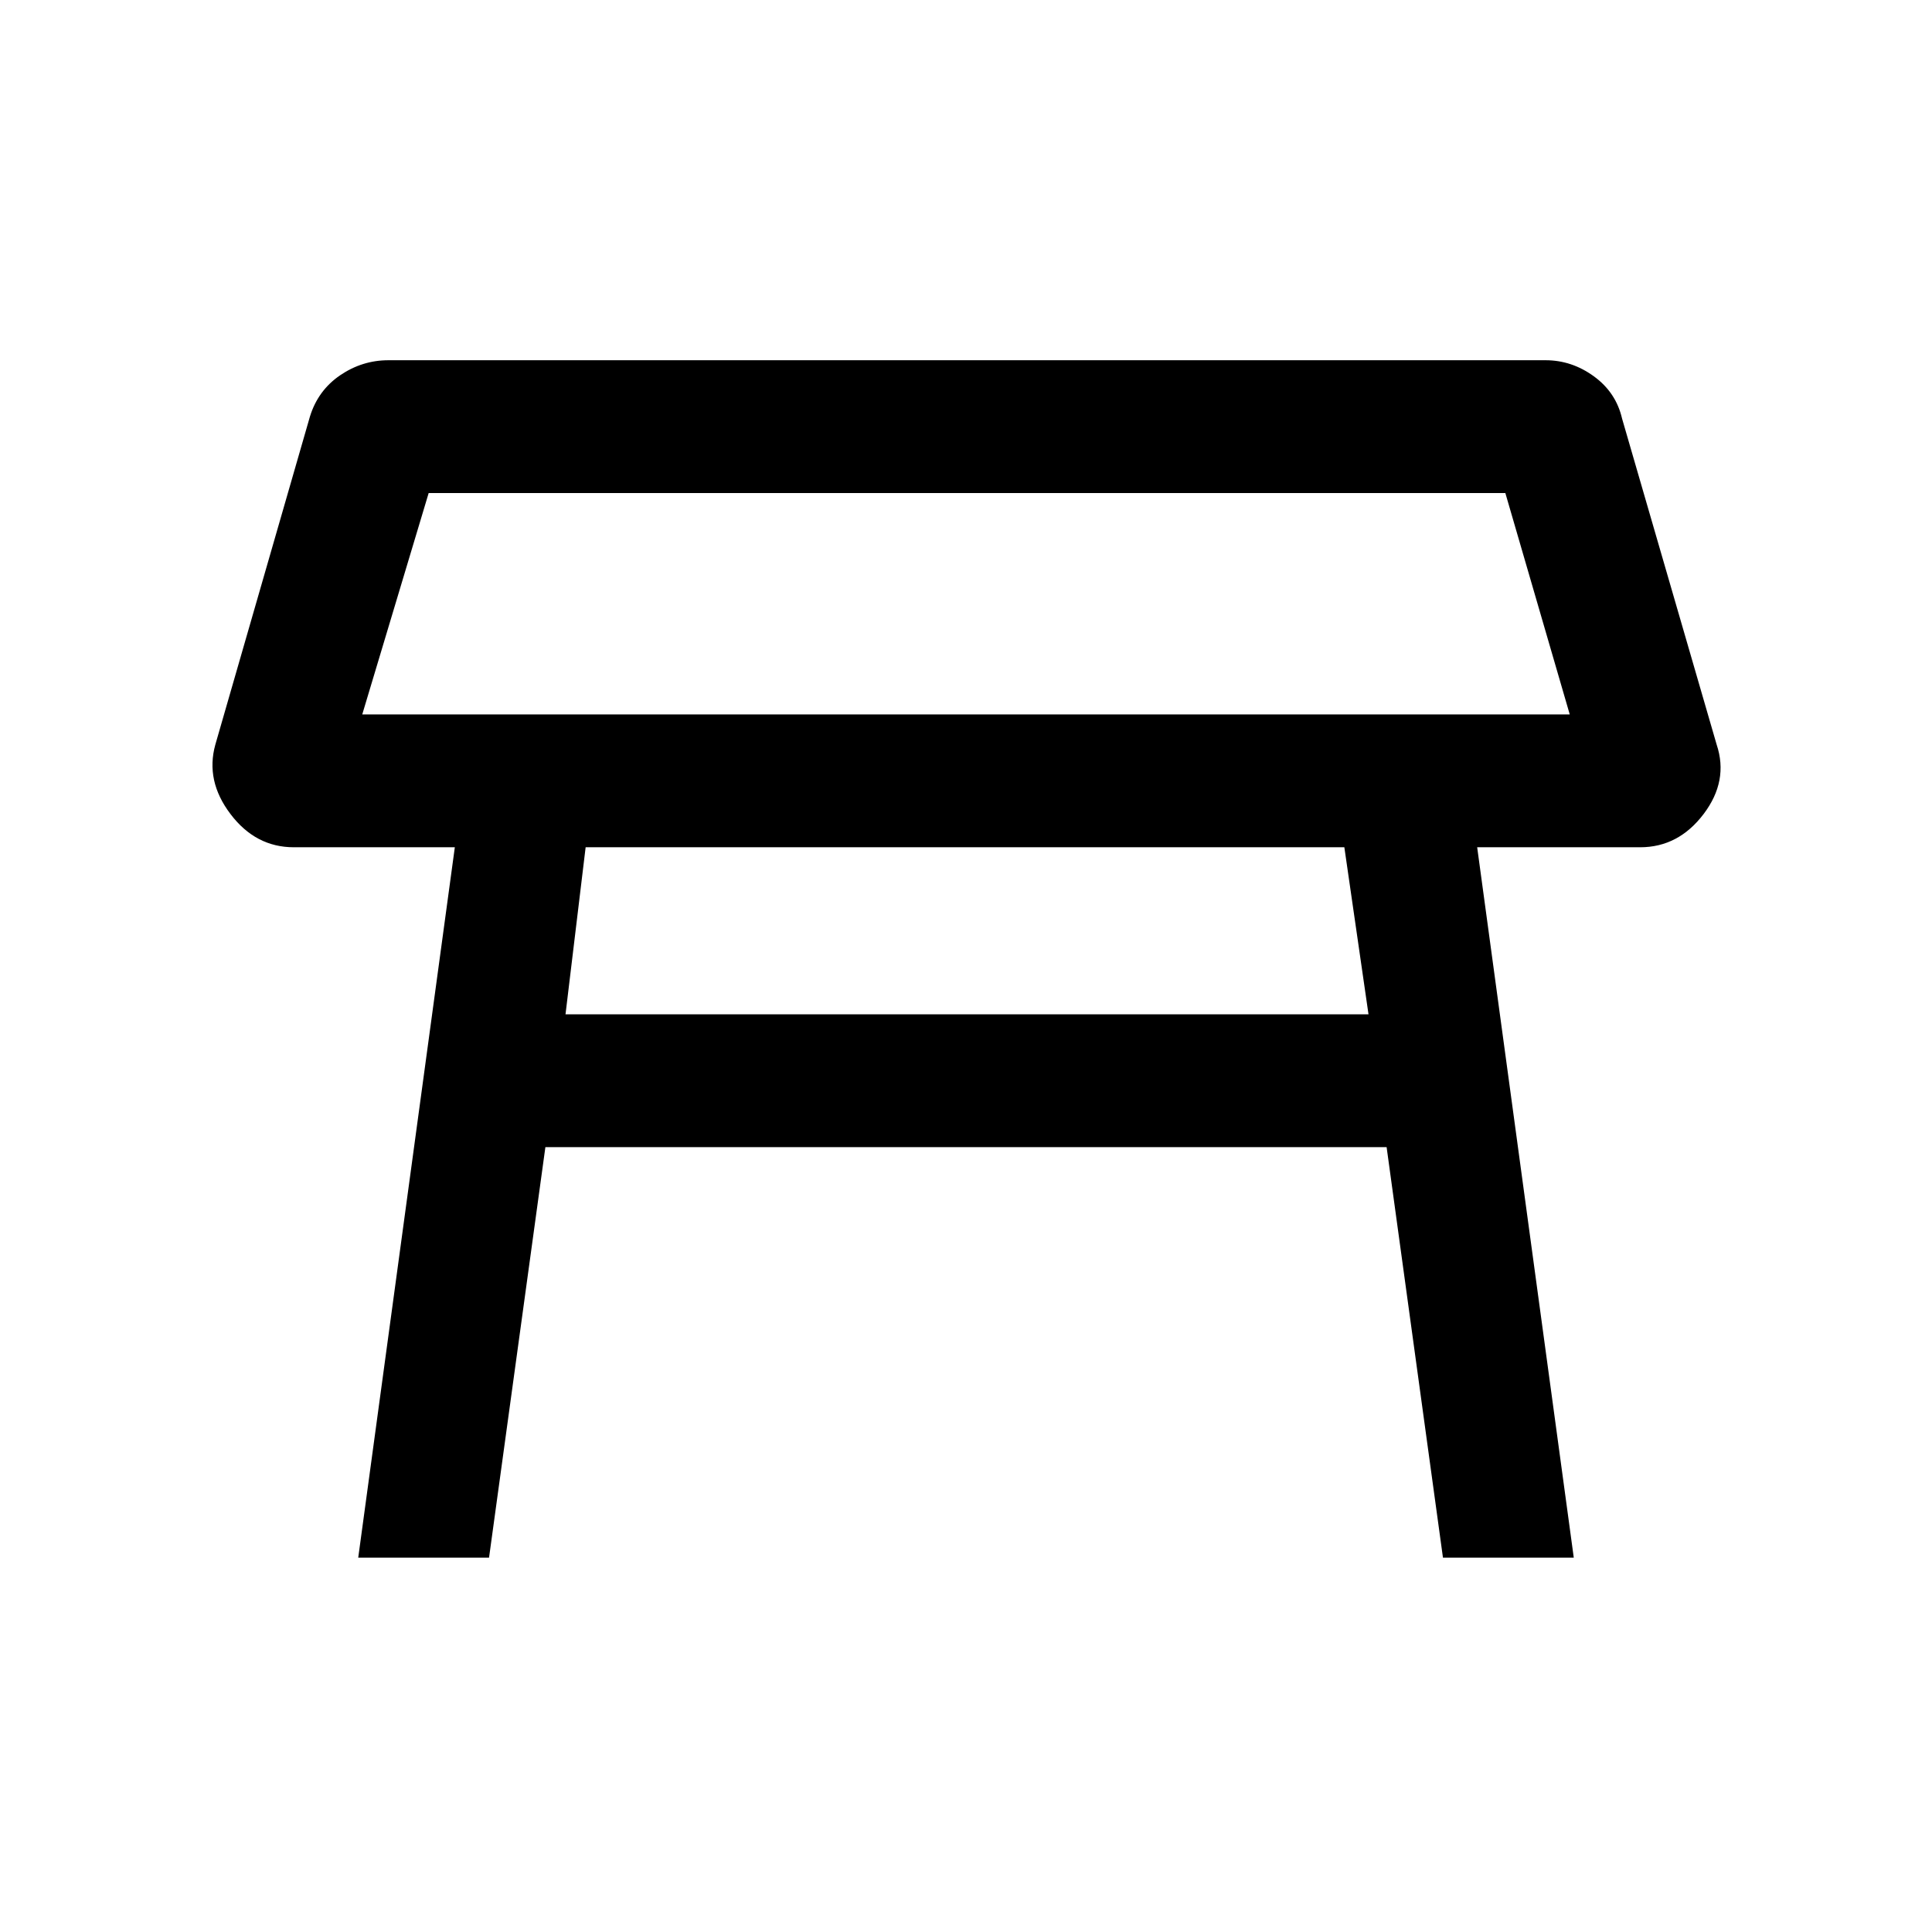 <svg xmlns="http://www.w3.org/2000/svg" height="24" width="24"><path d="M4.5 8.875H19.5L18.7 6.125H5.325ZM12 7.5ZM16.7 10.525H7.275L7.025 12.6H17ZM4.45 19.35 5.65 10.525H3.65Q3.175 10.525 2.863 10.112Q2.55 9.7 2.675 9.25L3.85 5.175Q3.95 4.85 4.225 4.662Q4.5 4.475 4.825 4.475H19.2Q19.525 4.475 19.8 4.675Q20.075 4.875 20.15 5.2L21.325 9.25Q21.475 9.7 21.163 10.112Q20.85 10.525 20.375 10.525H18.35L19.55 19.35H17.925L17.225 14.25H6.775L6.075 19.35Z"/></svg>